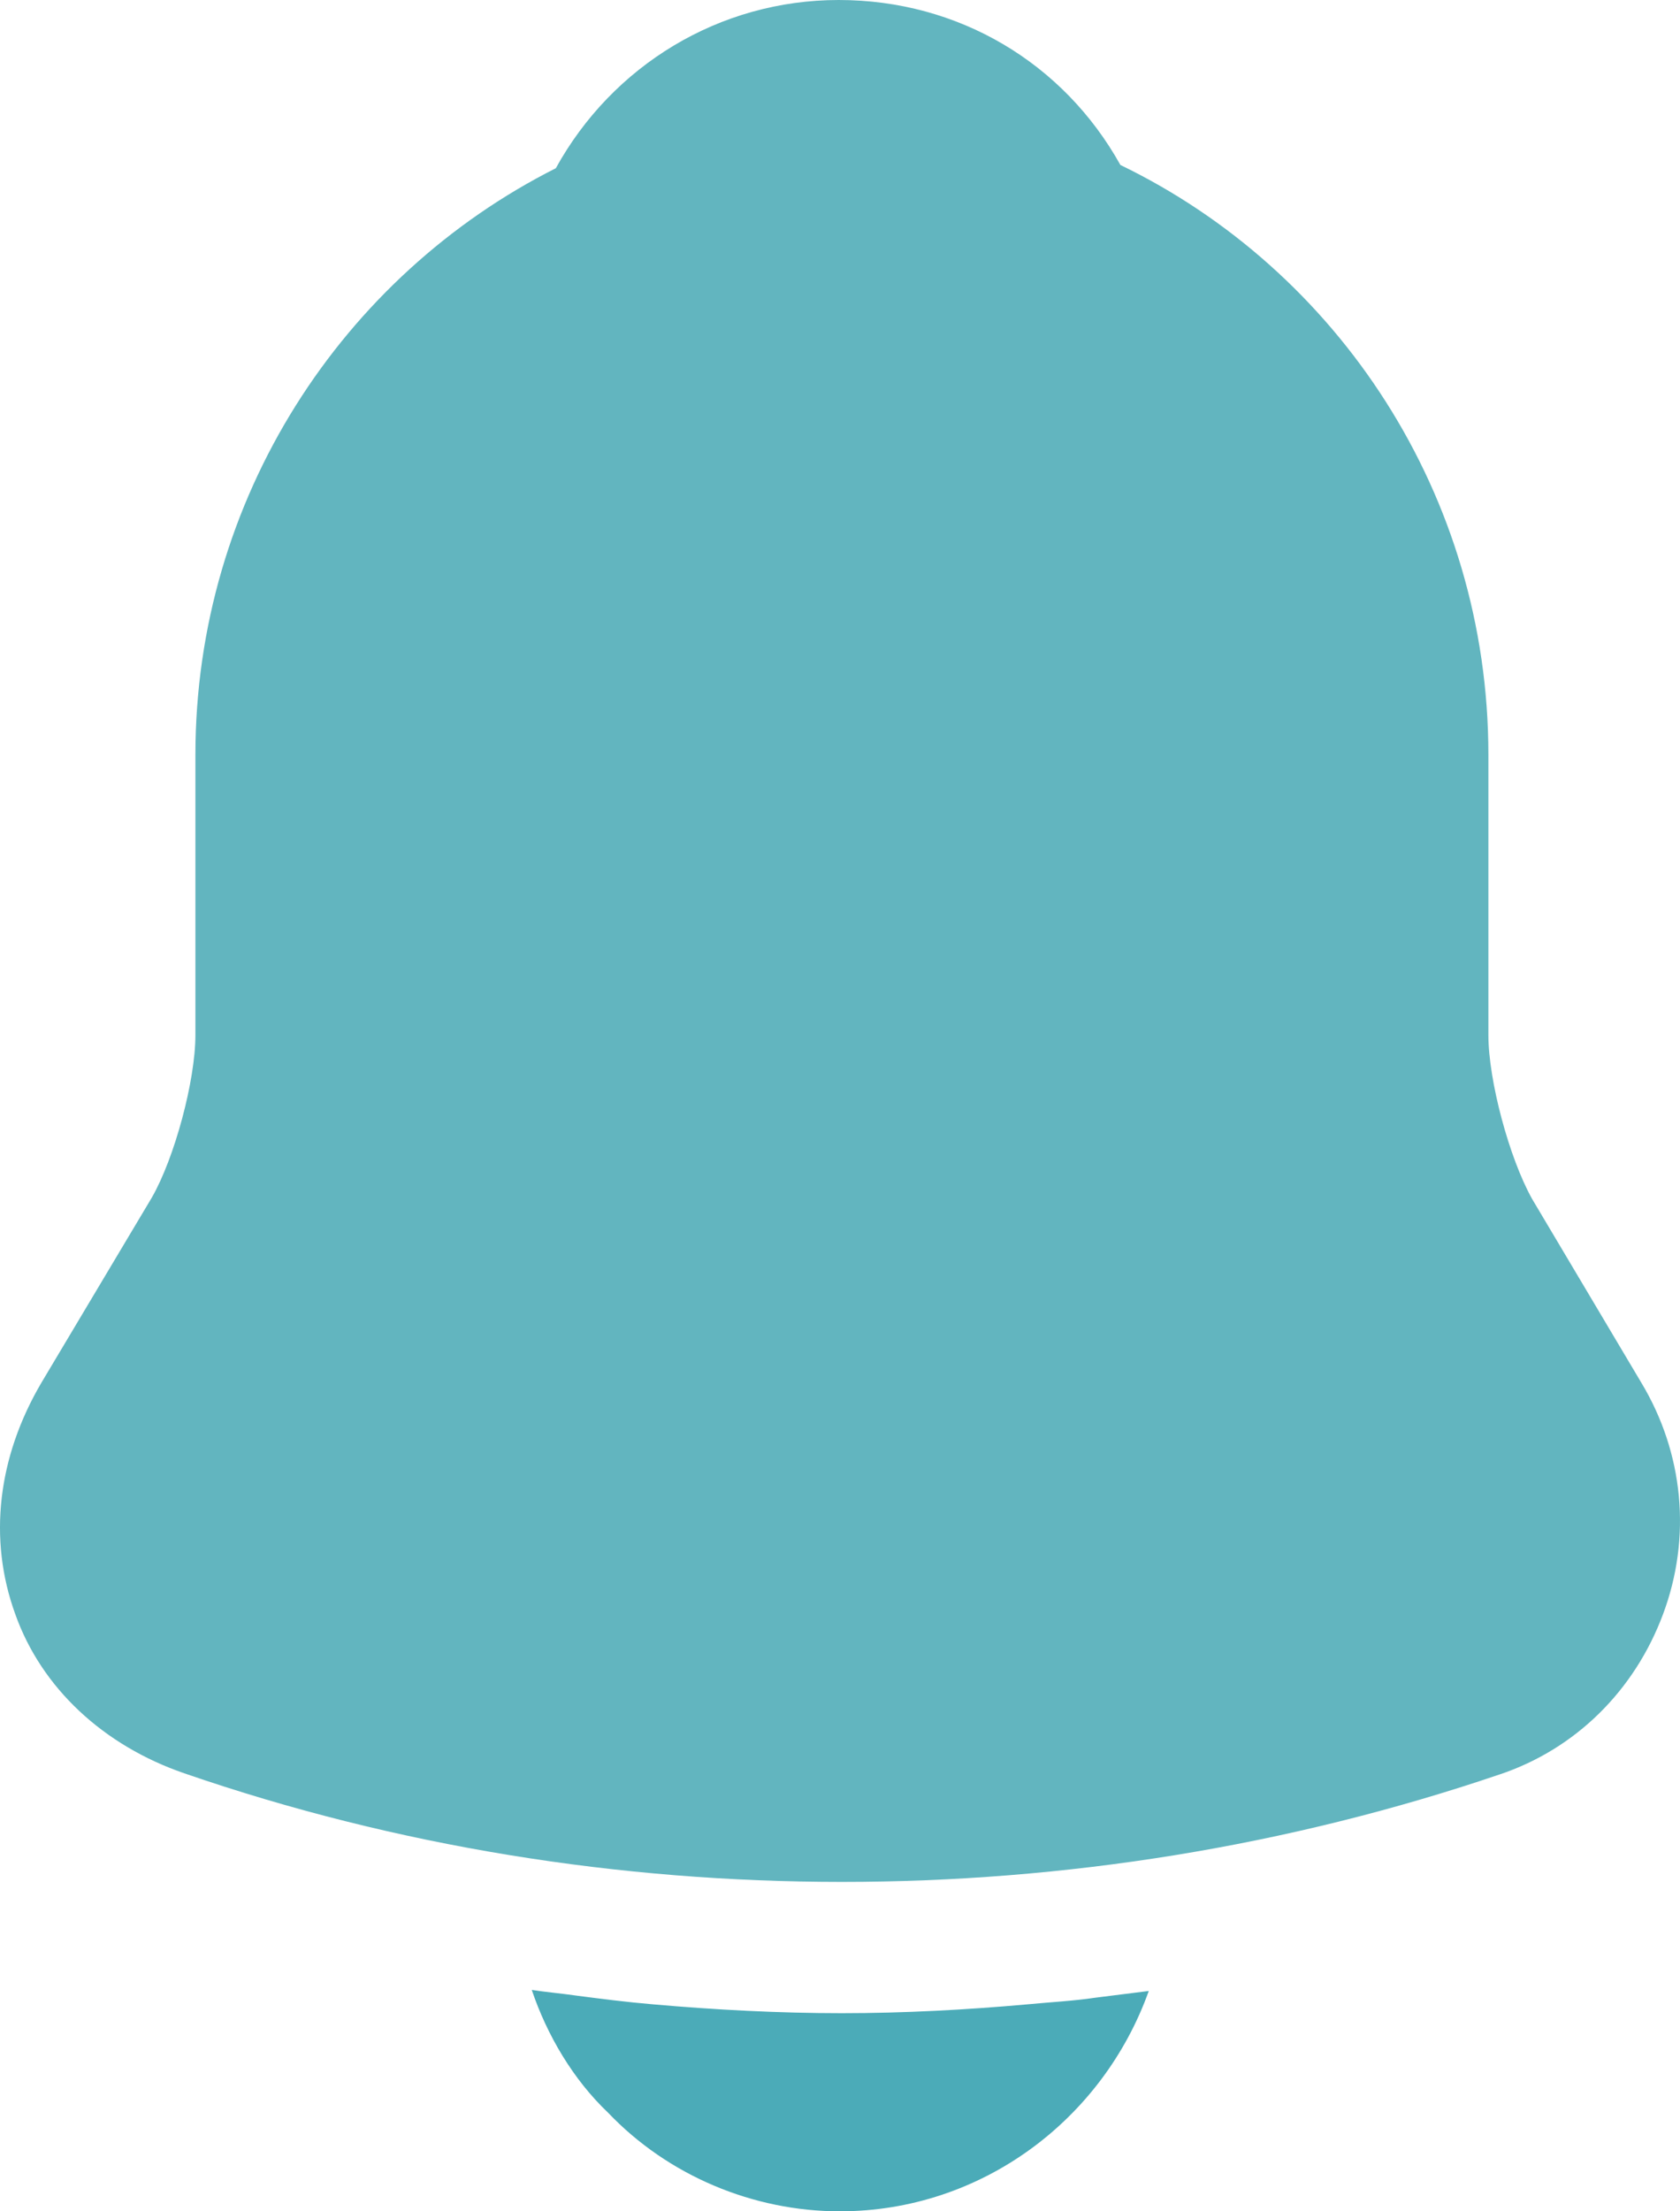 <svg width="19" height="25" viewBox="0 0 19 25" fill="none" xmlns="http://www.w3.org/2000/svg">
<path d="M18.562 15.631L17.327 13.554C17.068 13.091 16.833 12.215 16.833 11.702V8.535C16.833 5.594 15.129 3.054 12.671 1.865C12.029 0.713 10.843 0 9.485 0C8.138 0 6.928 0.738 6.286 1.902C3.877 3.116 2.21 5.632 2.21 8.535V11.702C2.21 12.215 1.975 13.091 1.716 13.541L0.469 15.631C-0.025 16.47 -0.137 17.396 0.172 18.247C0.469 19.085 1.173 19.736 2.087 20.049C4.483 20.875 7.002 21.276 9.522 21.276C12.041 21.276 14.561 20.875 16.957 20.062C17.821 19.774 18.488 19.11 18.809 18.247C19.131 17.384 19.044 16.432 18.562 15.631Z" fill="#62B5BF"/>
<path d="M12.992 22.509C12.473 23.961 11.102 25 9.497 25C8.521 25 7.558 24.599 6.878 23.886C6.483 23.511 6.187 23.01 6.014 22.497C6.174 22.522 6.335 22.535 6.508 22.56C6.792 22.597 7.088 22.635 7.385 22.66C8.089 22.722 8.805 22.76 9.521 22.76C10.225 22.76 10.929 22.722 11.621 22.66C11.88 22.635 12.14 22.622 12.387 22.585C12.584 22.56 12.782 22.535 12.992 22.509Z" fill="#4BABB8"/>
</svg>

